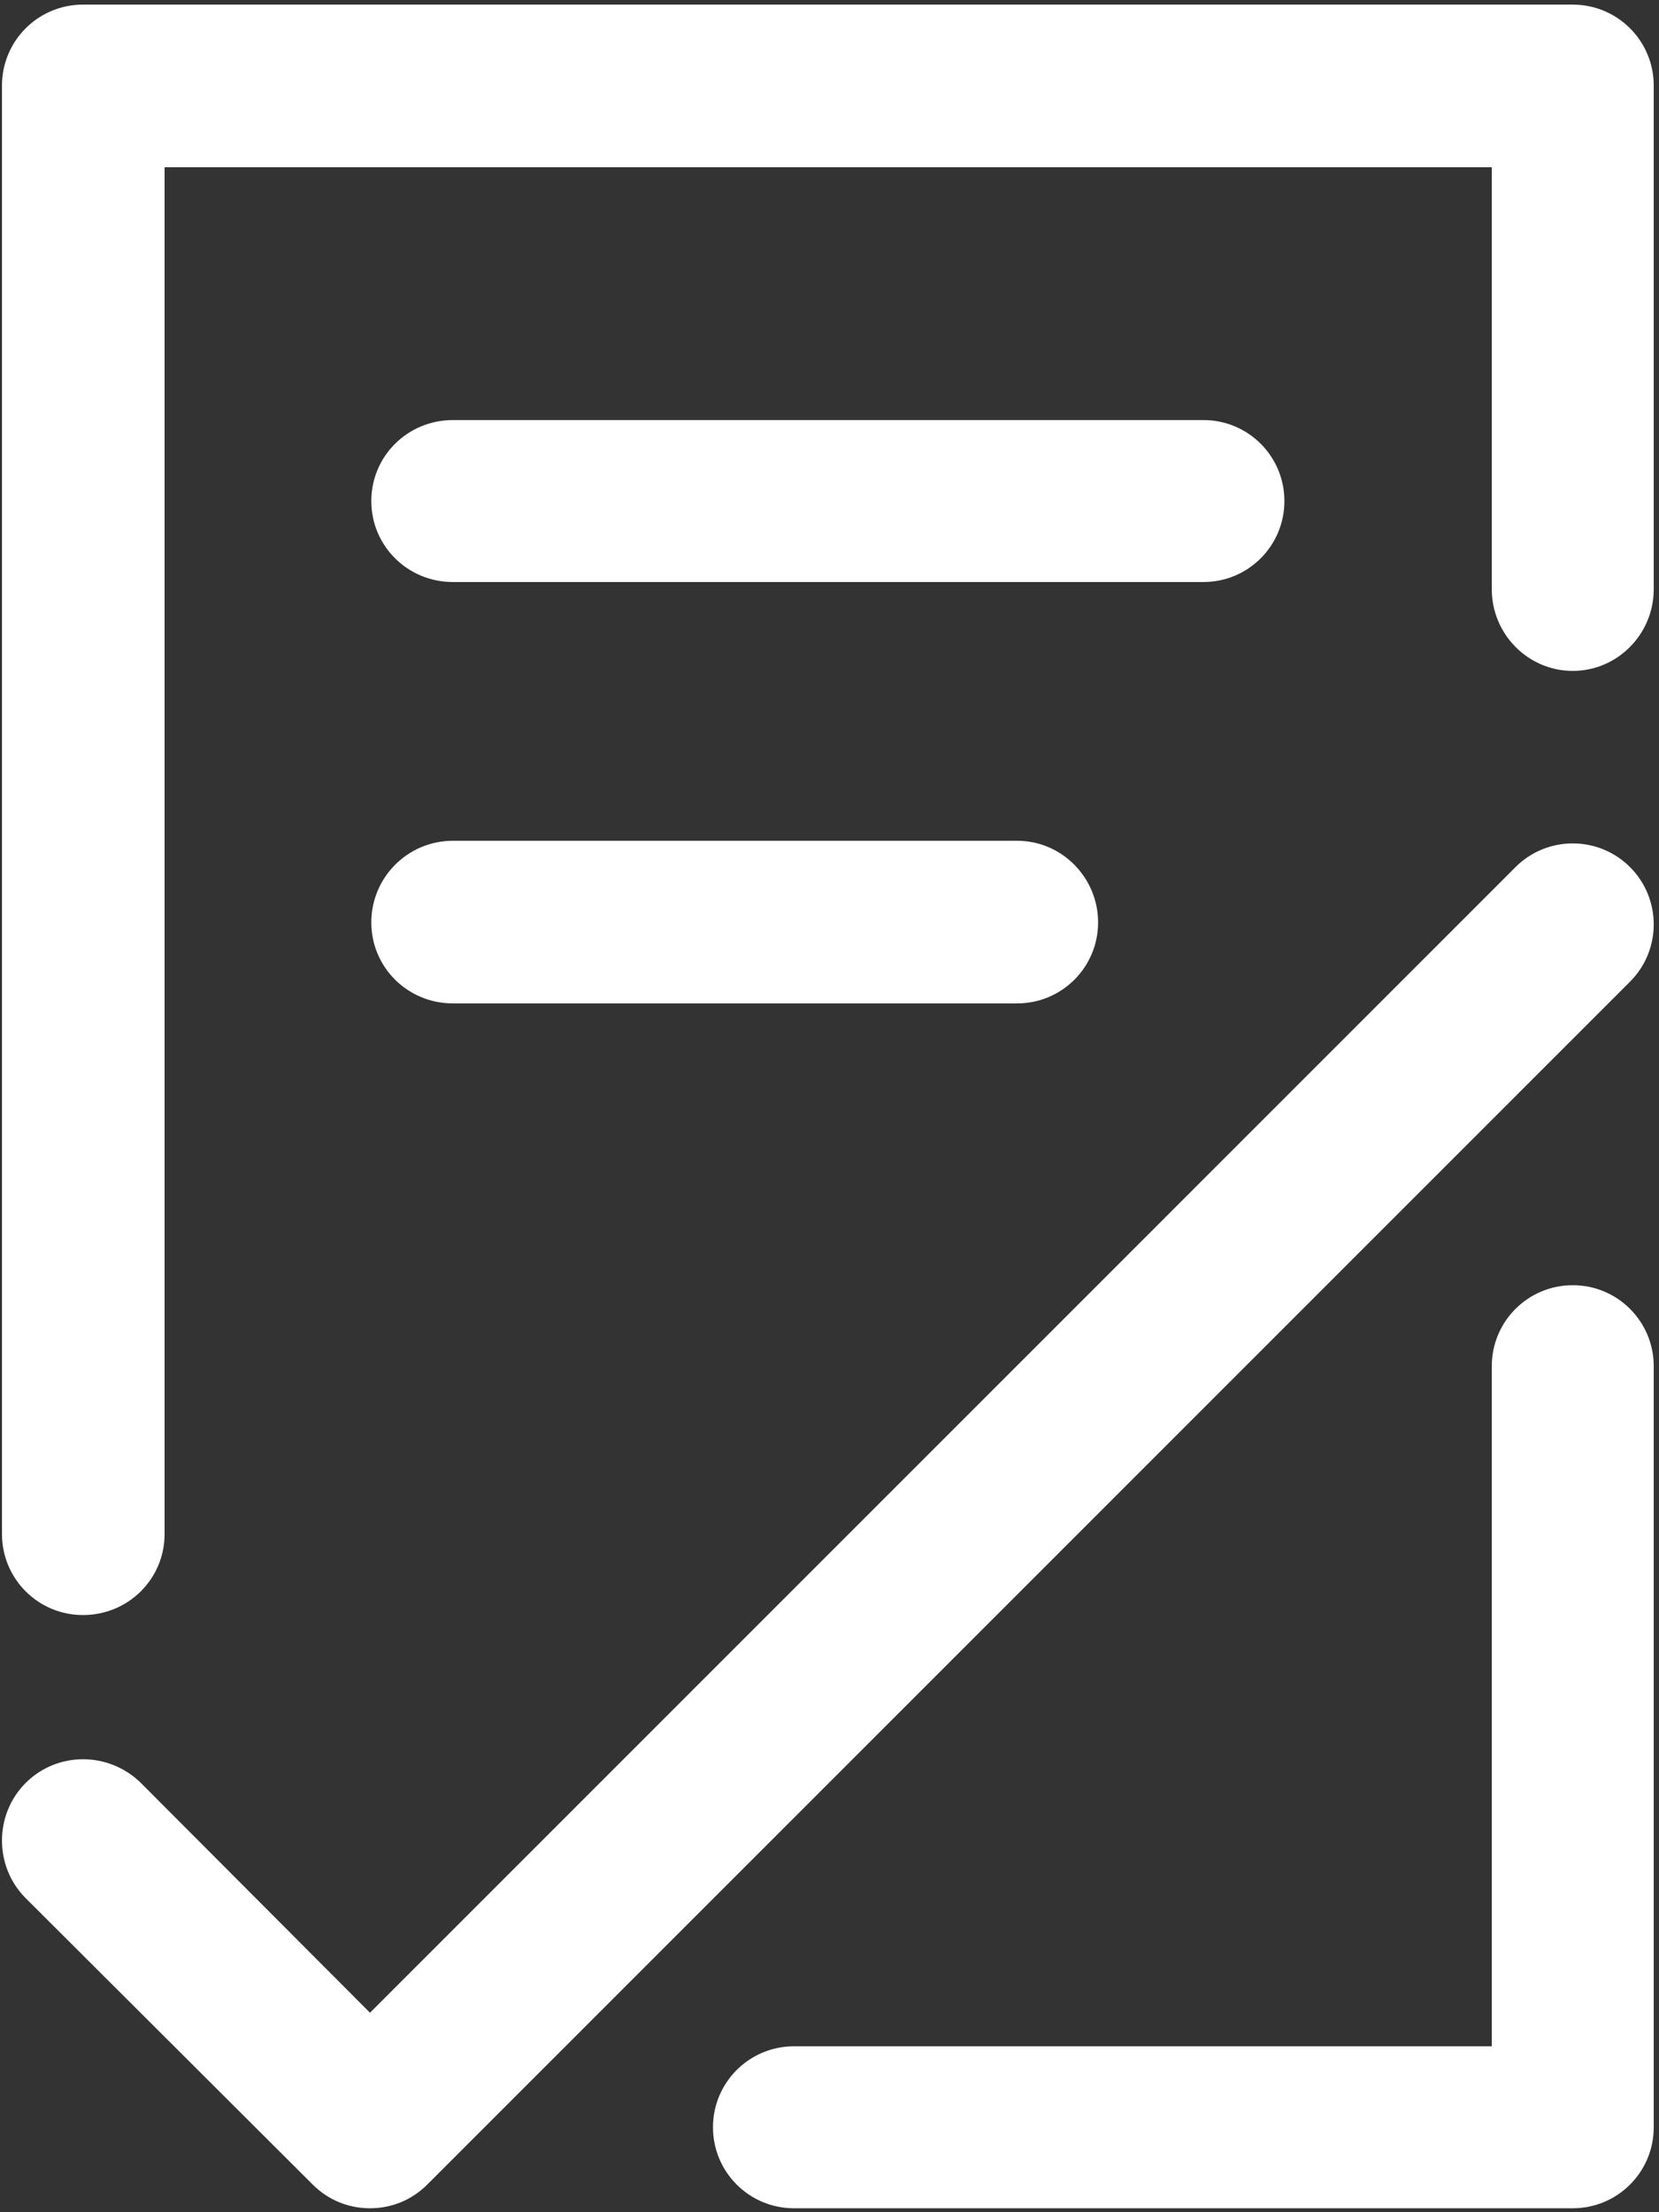 <svg version="1.2" xmlns="http://www.w3.org/2000/svg" viewBox="0 0 252 336" width="15" height="20">
	<rect x="0" y="0" width="252" height="336" fill="#333333" stroke="none"/>
	<title>logo 1-ai</title>
	<style>
		.s0 { fill: #ffffff } 
	</style>
	<g id="Layer 1">
		<g id="&lt;Group&gt;">
			<g id="&lt;Group&gt;">
				<path id="&lt;Path&gt;" class="s0" d="m12.6 245.3c-6.8 0-12.3-5.5-12.3-12.3v-220c0-6.8 5.5-12.3 12.3-12.3h226.3c6.8 0 12.3 5.5 12.3 12.3v76.5c0 6.8-5.5 12.4-12.3 12.4-6.8 0-12.3-5.6-12.3-12.4v-64.1h-201.6v207.6c0 6.8-5.5 12.3-12.4 12.3z"/>
				<path id="&lt;Path&gt;" class="s0" d="m238.9 335.4h-118.3c-6.8 0-12.3-5.5-12.3-12.3 0-6.8 5.5-12.3 12.3-12.3h106v-103.3c0-6.8 5.5-12.3 12.3-12.3 6.8 0 12.3 5.5 12.3 12.3v115.6c0 6.8-5.5 12.3-12.3 12.3z"/>
				<path id="&lt;Path&gt;" class="s0" d="m56.2 335.4c-3.2 0-6.3-1.2-8.7-3.6l-43.6-43.5c-4.8-4.8-4.8-12.7 0-17.5 4.8-4.8 12.6-4.8 17.5 0l34.8 34.9 174-174c4.8-4.8 12.6-4.8 17.4 0 4.8 4.8 4.8 12.6 0 17.4l-182.7 182.7c-2.4 2.4-5.5 3.6-8.7 3.6z"/>
				<path id="&lt;Path&gt;" class="s0" d="m182.8 88.4h-114c-6.9 0-12.4-5.5-12.4-12.3 0-6.8 5.5-12.3 12.4-12.3h114c6.8 0 12.3 5.5 12.3 12.3 0 6.8-5.5 12.3-12.3 12.3z"/>
				<path id="&lt;Path&gt;" class="s0" d="m154.5 152.4h-85.7c-6.9 0-12.4-5.5-12.4-12.3 0-6.8 5.5-12.4 12.4-12.4h85.7c6.8 0 12.3 5.6 12.3 12.4 0 6.8-5.5 12.3-12.3 12.3z"/>
			</g>
		</g>
	</g>
</svg>